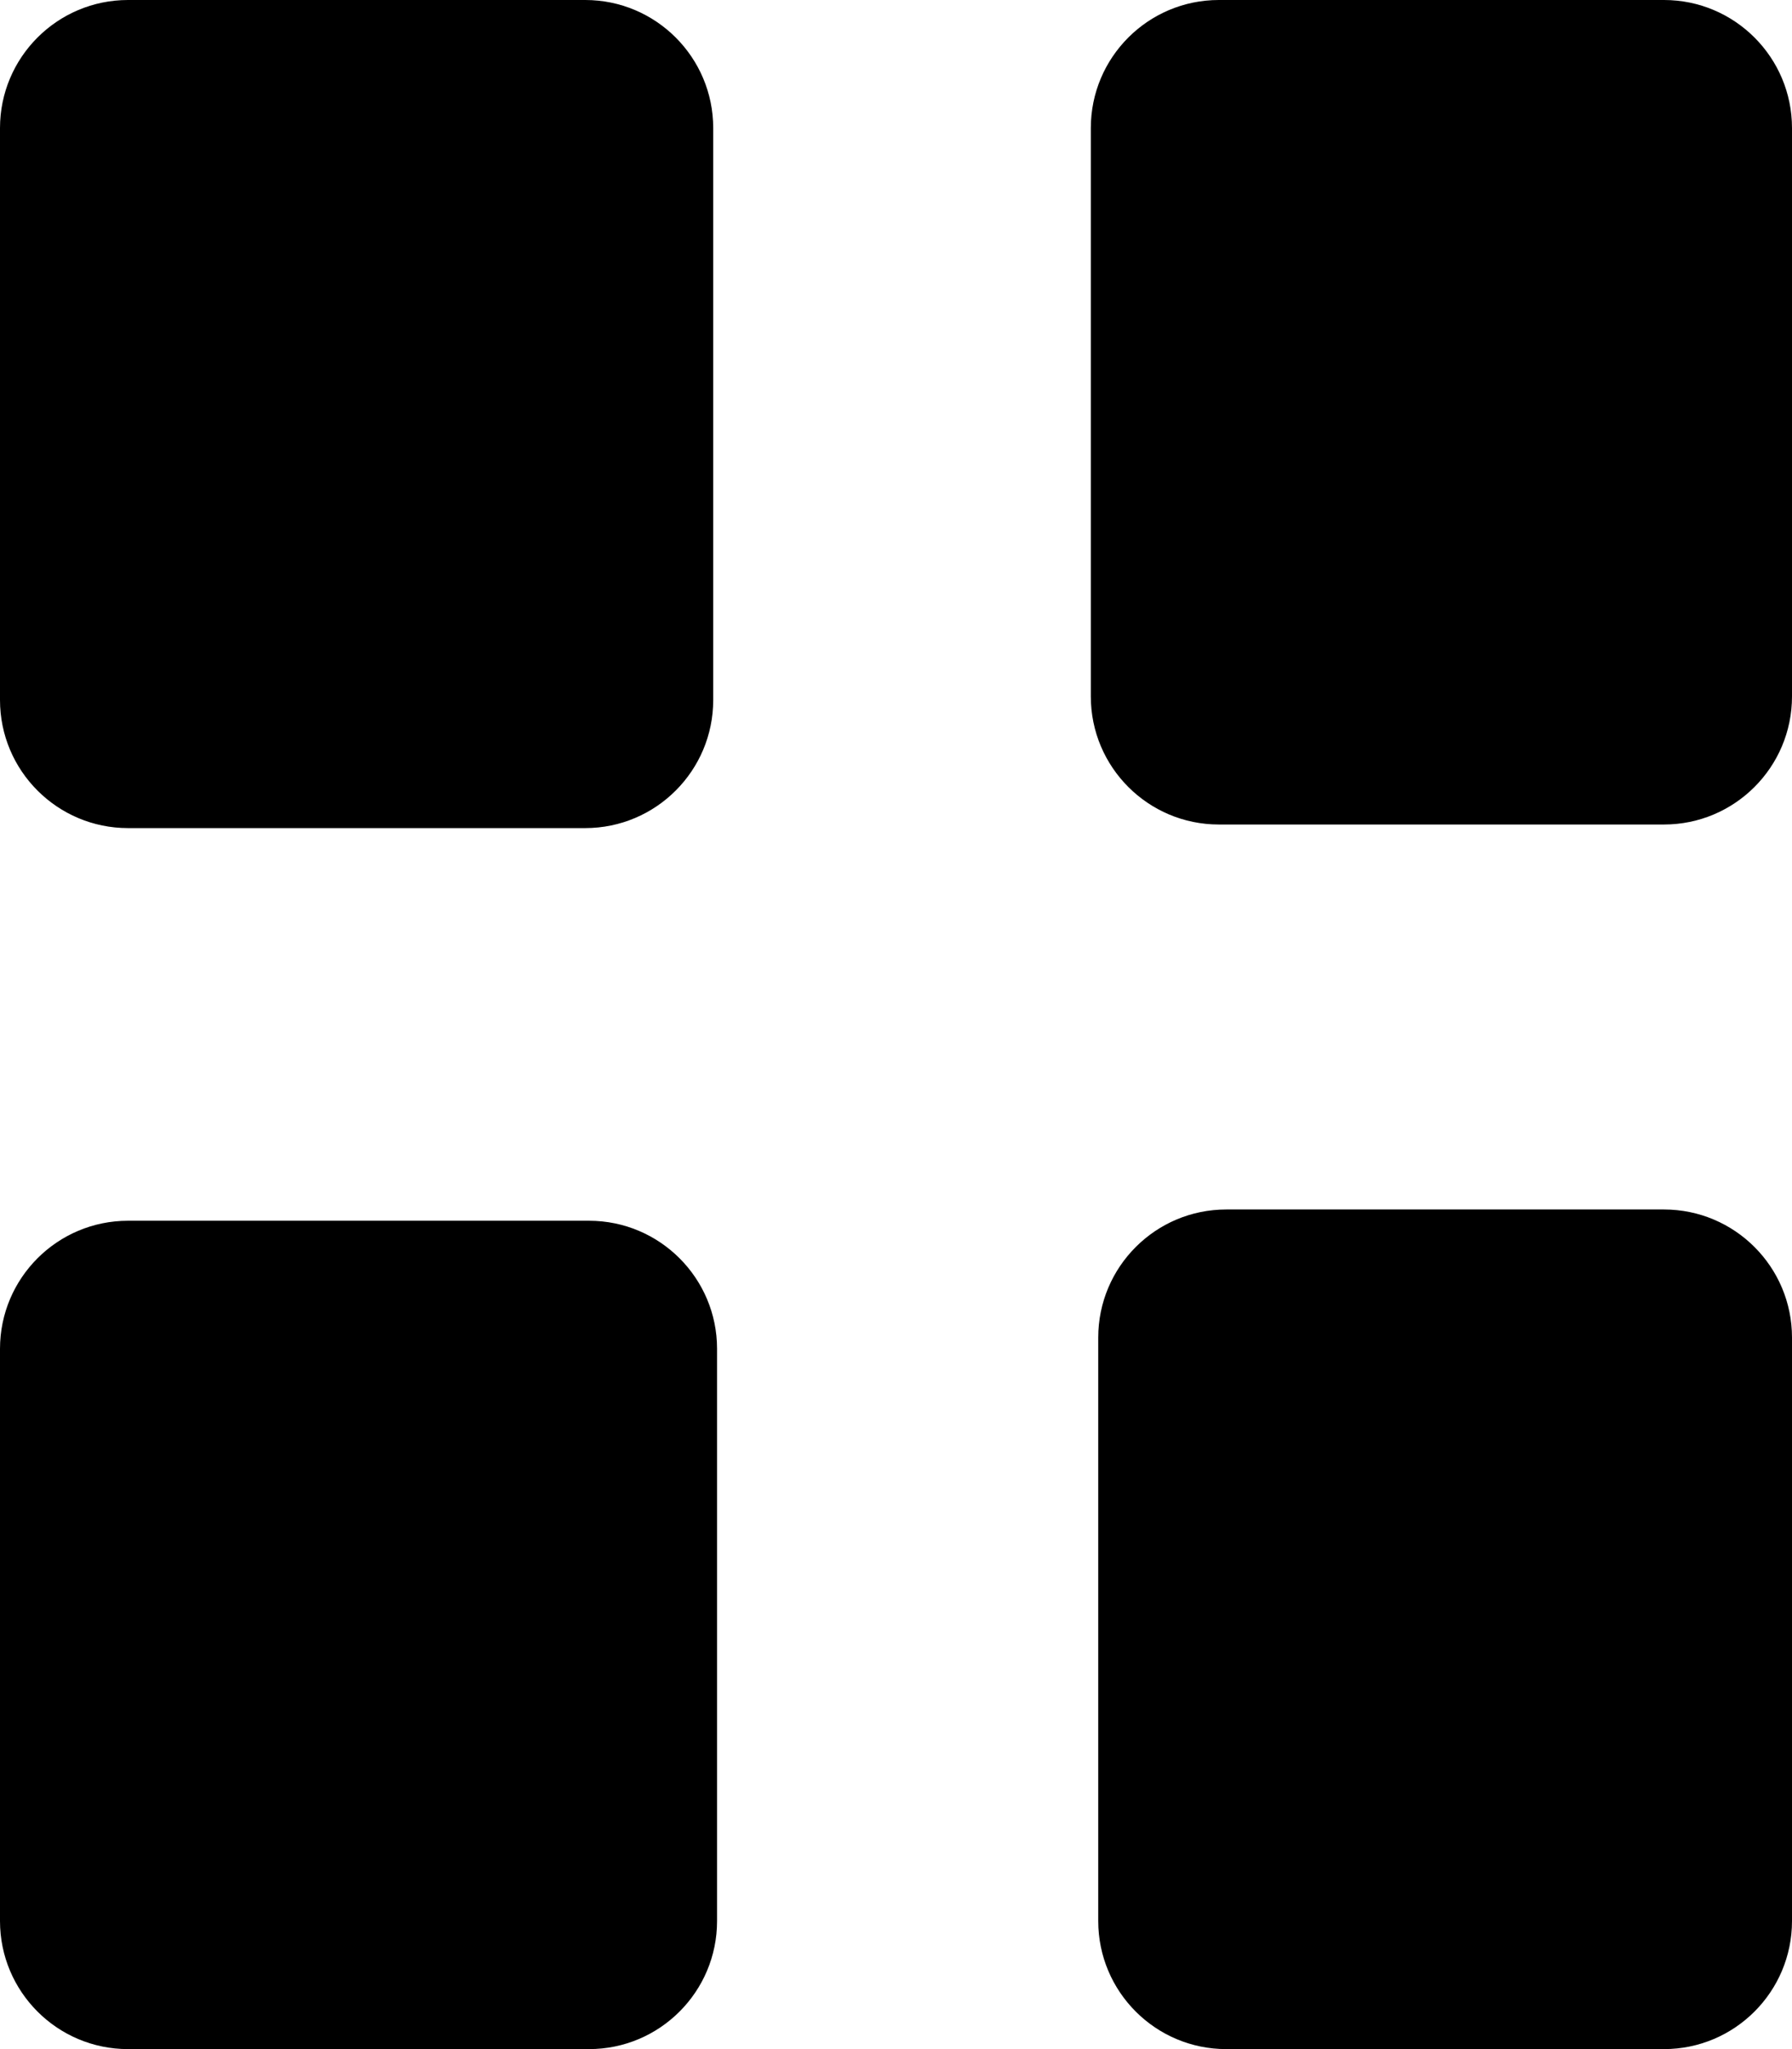 <svg width="7" height="8" viewBox="0 0 7 8" fill="none" xmlns="http://www.w3.org/2000/svg">
<path fill-rule="evenodd" clip-rule="evenodd" d="M0.5 0C0.224 0 0 0.224 0 0.5V2.733C0 3.009 0.224 3.233 0.5 3.233H2.286C2.562 3.233 2.786 3.009 2.786 2.733V0.5C2.786 0.224 2.562 0 2.286 0H0.5ZM0.5 4.766C0.224 4.766 0 4.99 0 5.266V7.5C0 7.776 0.224 8 0.5 8H2.301C2.577 8 2.801 7.776 2.801 7.5V5.266C2.801 4.99 2.577 4.766 2.301 4.766H0.5ZM4.261 0.5C4.261 0.224 4.485 0 4.761 0H6.5C6.776 0 7 0.224 7 0.5V2.719C7 2.995 6.776 3.219 6.5 3.219H4.761C4.485 3.219 4.261 2.995 4.261 2.719V0.5ZM4.79 4.722C4.514 4.722 4.29 4.946 4.29 5.222V7.5C4.29 7.776 4.514 8 4.79 8H6.5C6.776 8 7 7.776 7 7.5V5.222C7 4.946 6.776 4.722 6.5 4.722H4.79Z" fill="black"/>
</svg>
